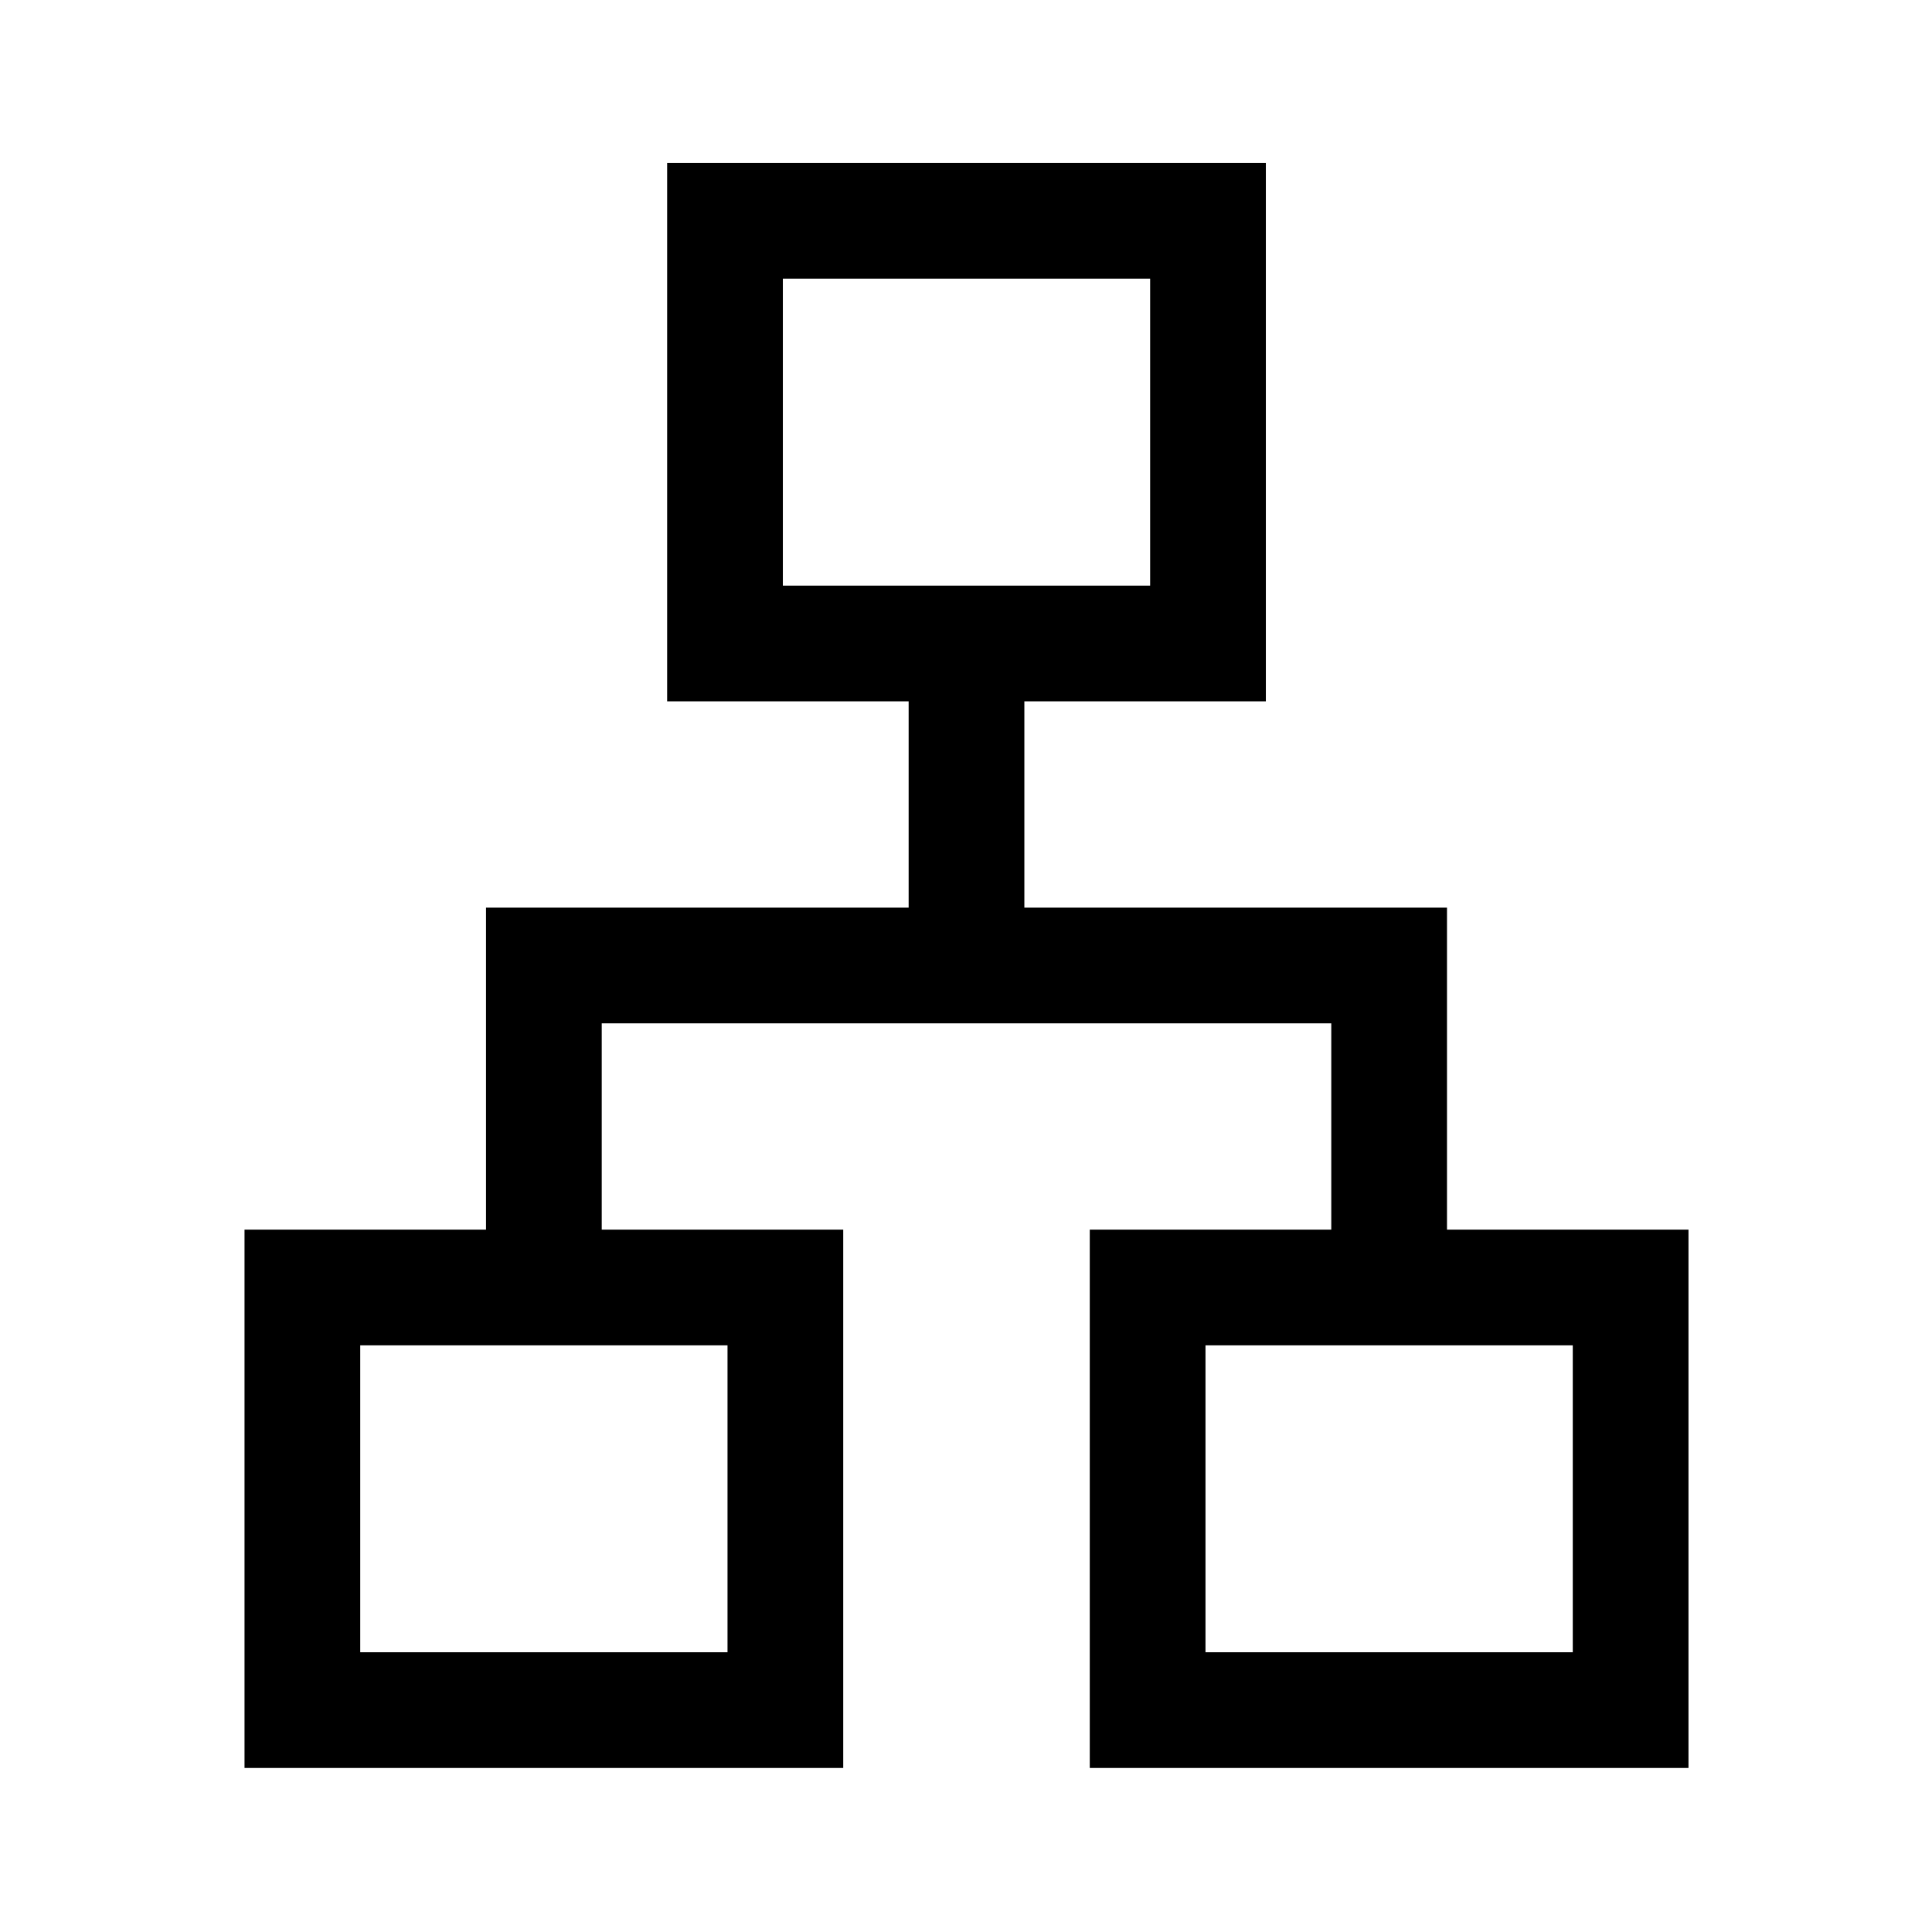 <svg xmlns="http://www.w3.org/2000/svg" height="48" viewBox="0 -960 960 960" width="48"><path d="M121.5-81.5V-349h120v-160h210v-102.5h-120V-879H629v267.5H509V-509h210v160h120v267.5H541.5V-349h120v-102.5H299V-349h120v267.5H121.5ZM389-669h182.5v-152.5H389V-669ZM179-139h182.5v-152.5H179V-139Zm420 0h182.5v-152.5H599V-139ZM480-669ZM361.5-291.5Zm237.5 0Z"/></svg>